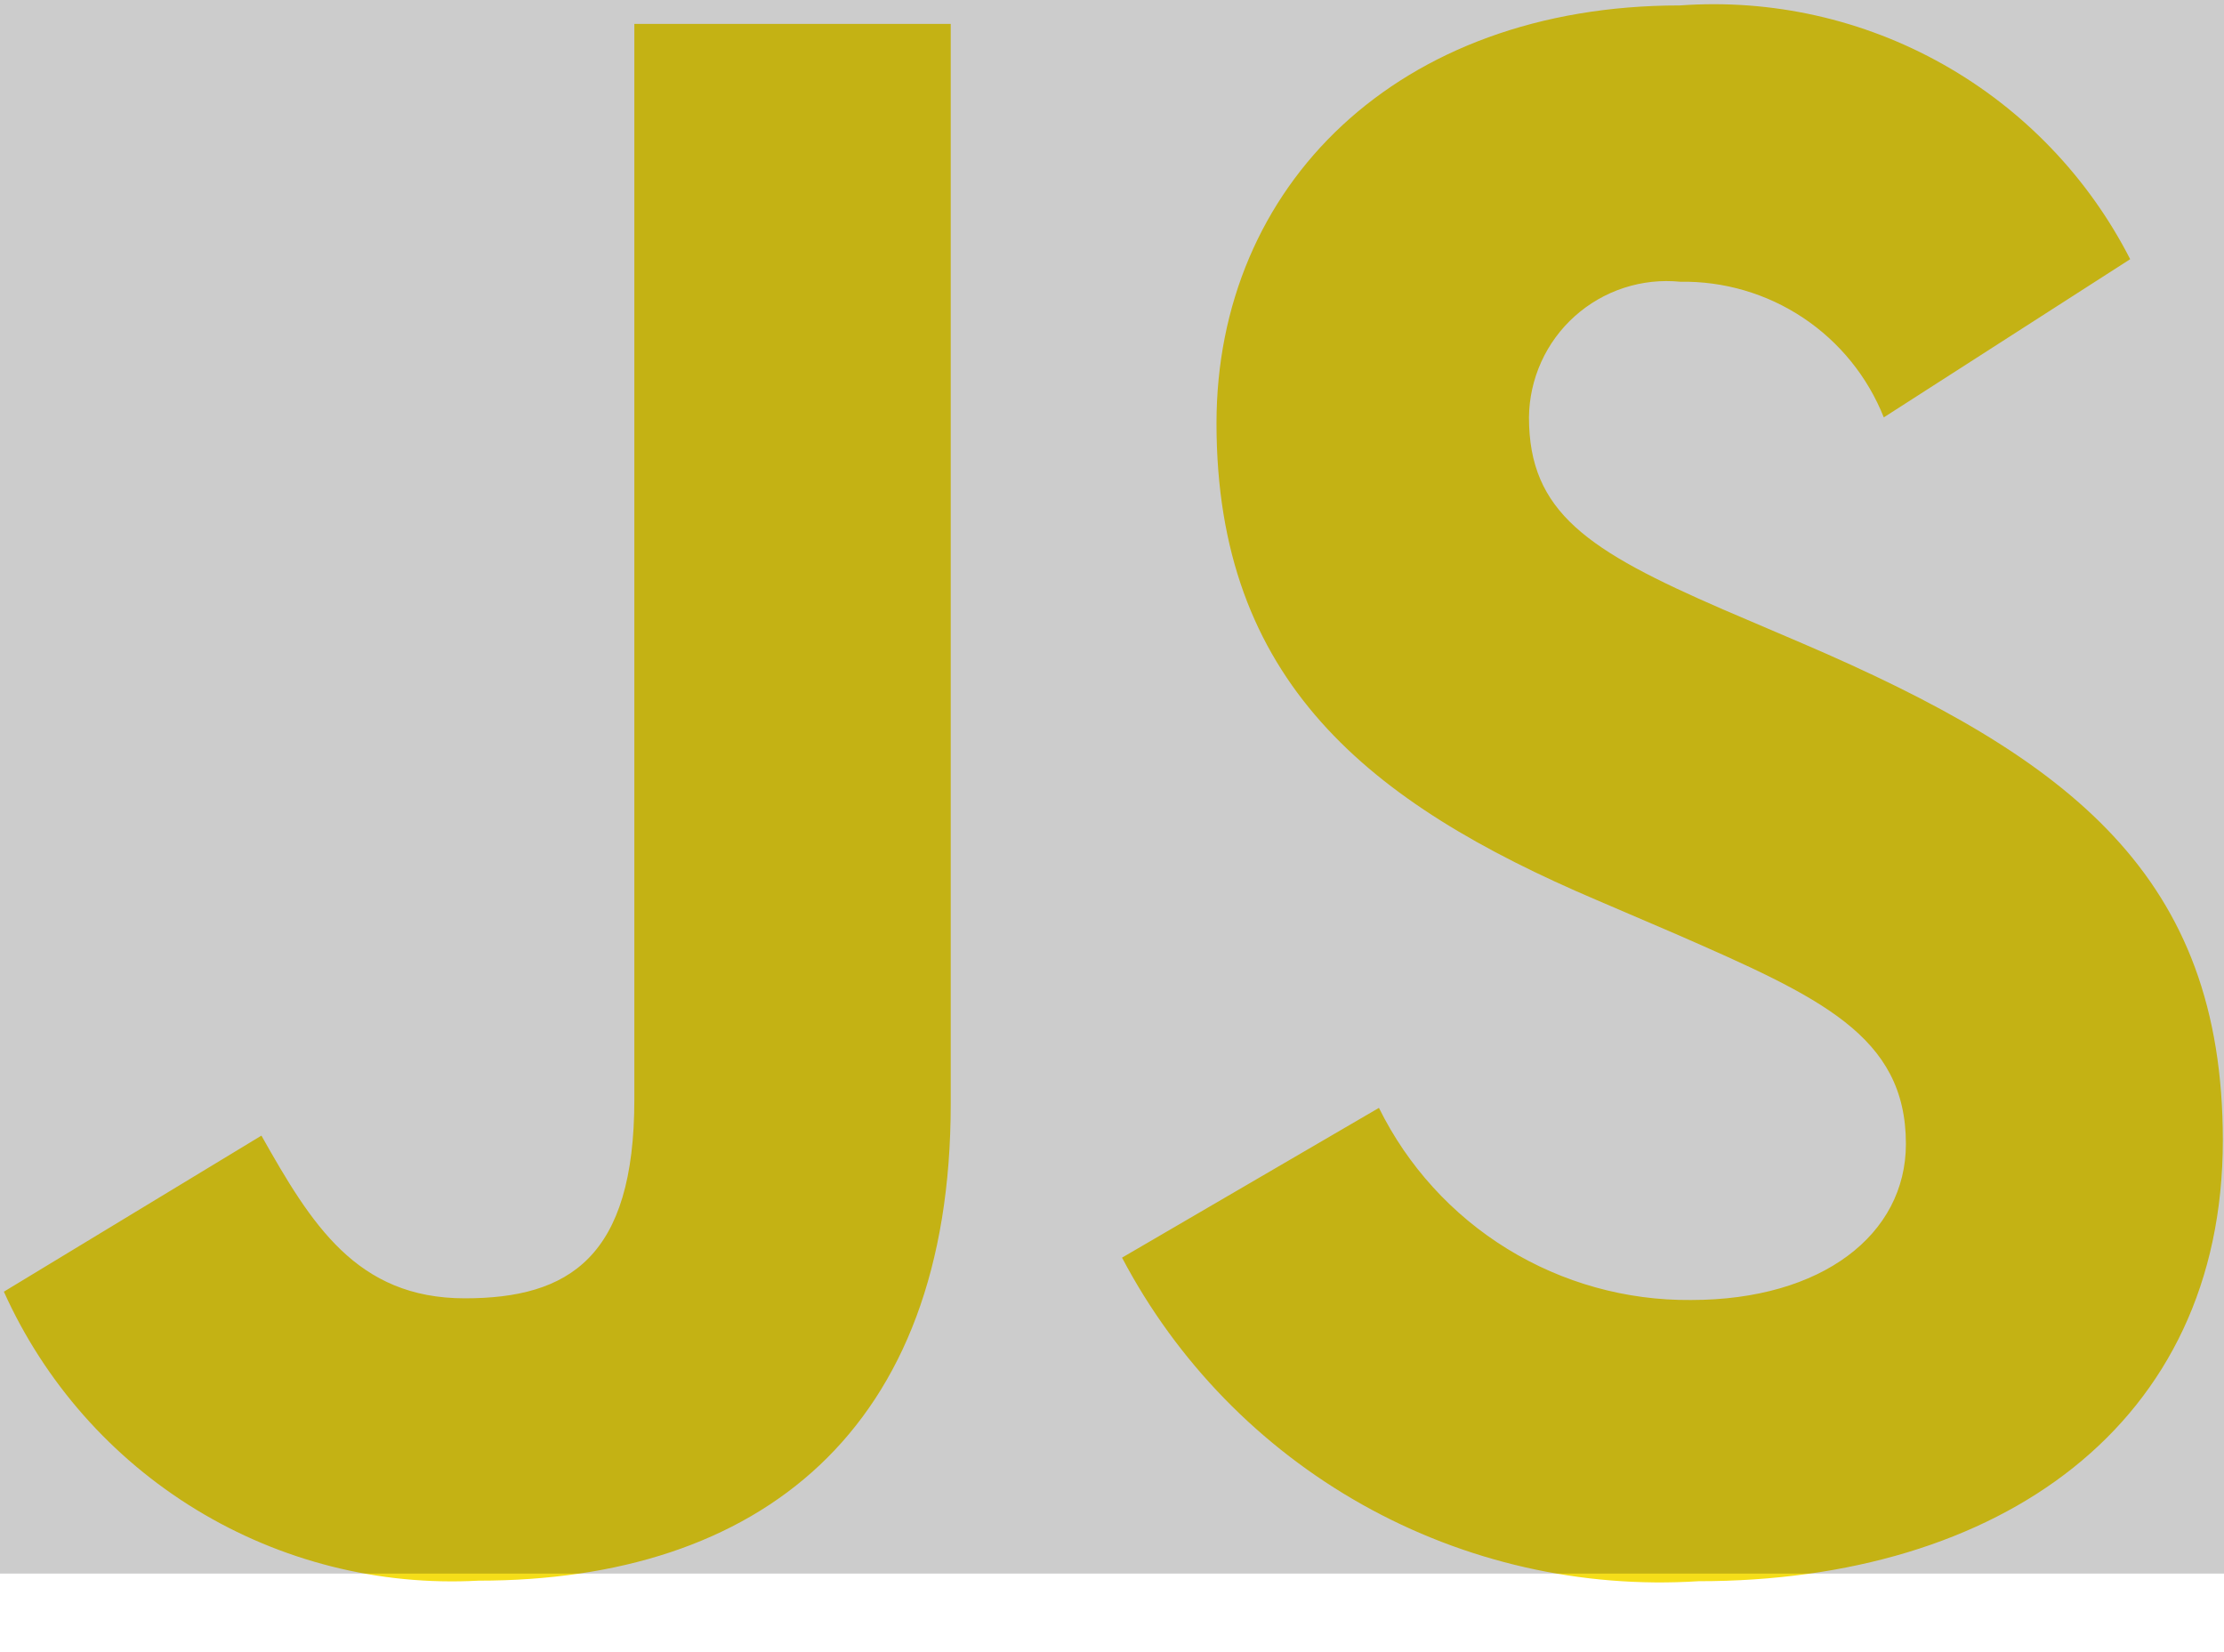<svg width="70" height="52" viewBox="0 0 70 52" fill="none" xmlns="http://www.w3.org/2000/svg">
<path d="M43.402 34.87C44.305 36.7 45.705 38.238 47.443 39.308C49.181 40.377 51.185 40.935 53.225 40.917C57.352 40.917 59.988 38.853 59.988 36.005C59.988 32.592 57.279 31.381 52.739 29.394L50.249 28.326C43.064 25.265 38.289 21.43 38.289 13.323C38.289 5.854 43.981 0.171 52.873 0.171C55.759 -0.039 58.643 0.607 61.164 2.028C63.685 3.449 65.731 5.581 67.047 8.158L59.292 13.137C58.785 11.86 57.9 10.767 56.757 10.005C55.613 9.242 54.265 8.846 52.891 8.868C52.292 8.808 51.687 8.873 51.114 9.06C50.542 9.246 50.015 9.55 49.566 9.952C49.118 10.353 48.758 10.844 48.51 11.392C48.262 11.941 48.13 12.535 48.124 13.137C48.124 16.125 49.975 17.333 54.235 19.183L56.726 20.248C65.188 23.877 69.963 27.575 69.963 35.891C69.963 44.856 62.921 49.768 53.461 49.768C49.776 50.002 46.102 49.166 42.883 47.359C39.663 45.551 37.035 42.851 35.316 39.584L43.402 34.87ZM8.228 35.743C9.794 38.519 11.217 40.864 14.63 40.864C17.901 40.864 19.966 39.584 19.966 34.608V0.753H29.924V34.748C29.924 45.057 23.877 49.751 15.055 49.751C11.938 49.919 8.844 49.141 6.178 47.517C3.513 45.894 1.402 43.501 0.122 40.655L8.228 35.743Z" fill="#F5DE19"/>
<rect width="70" height="49.528" fill="black" fill-opacity="0.2"/>
</svg>
